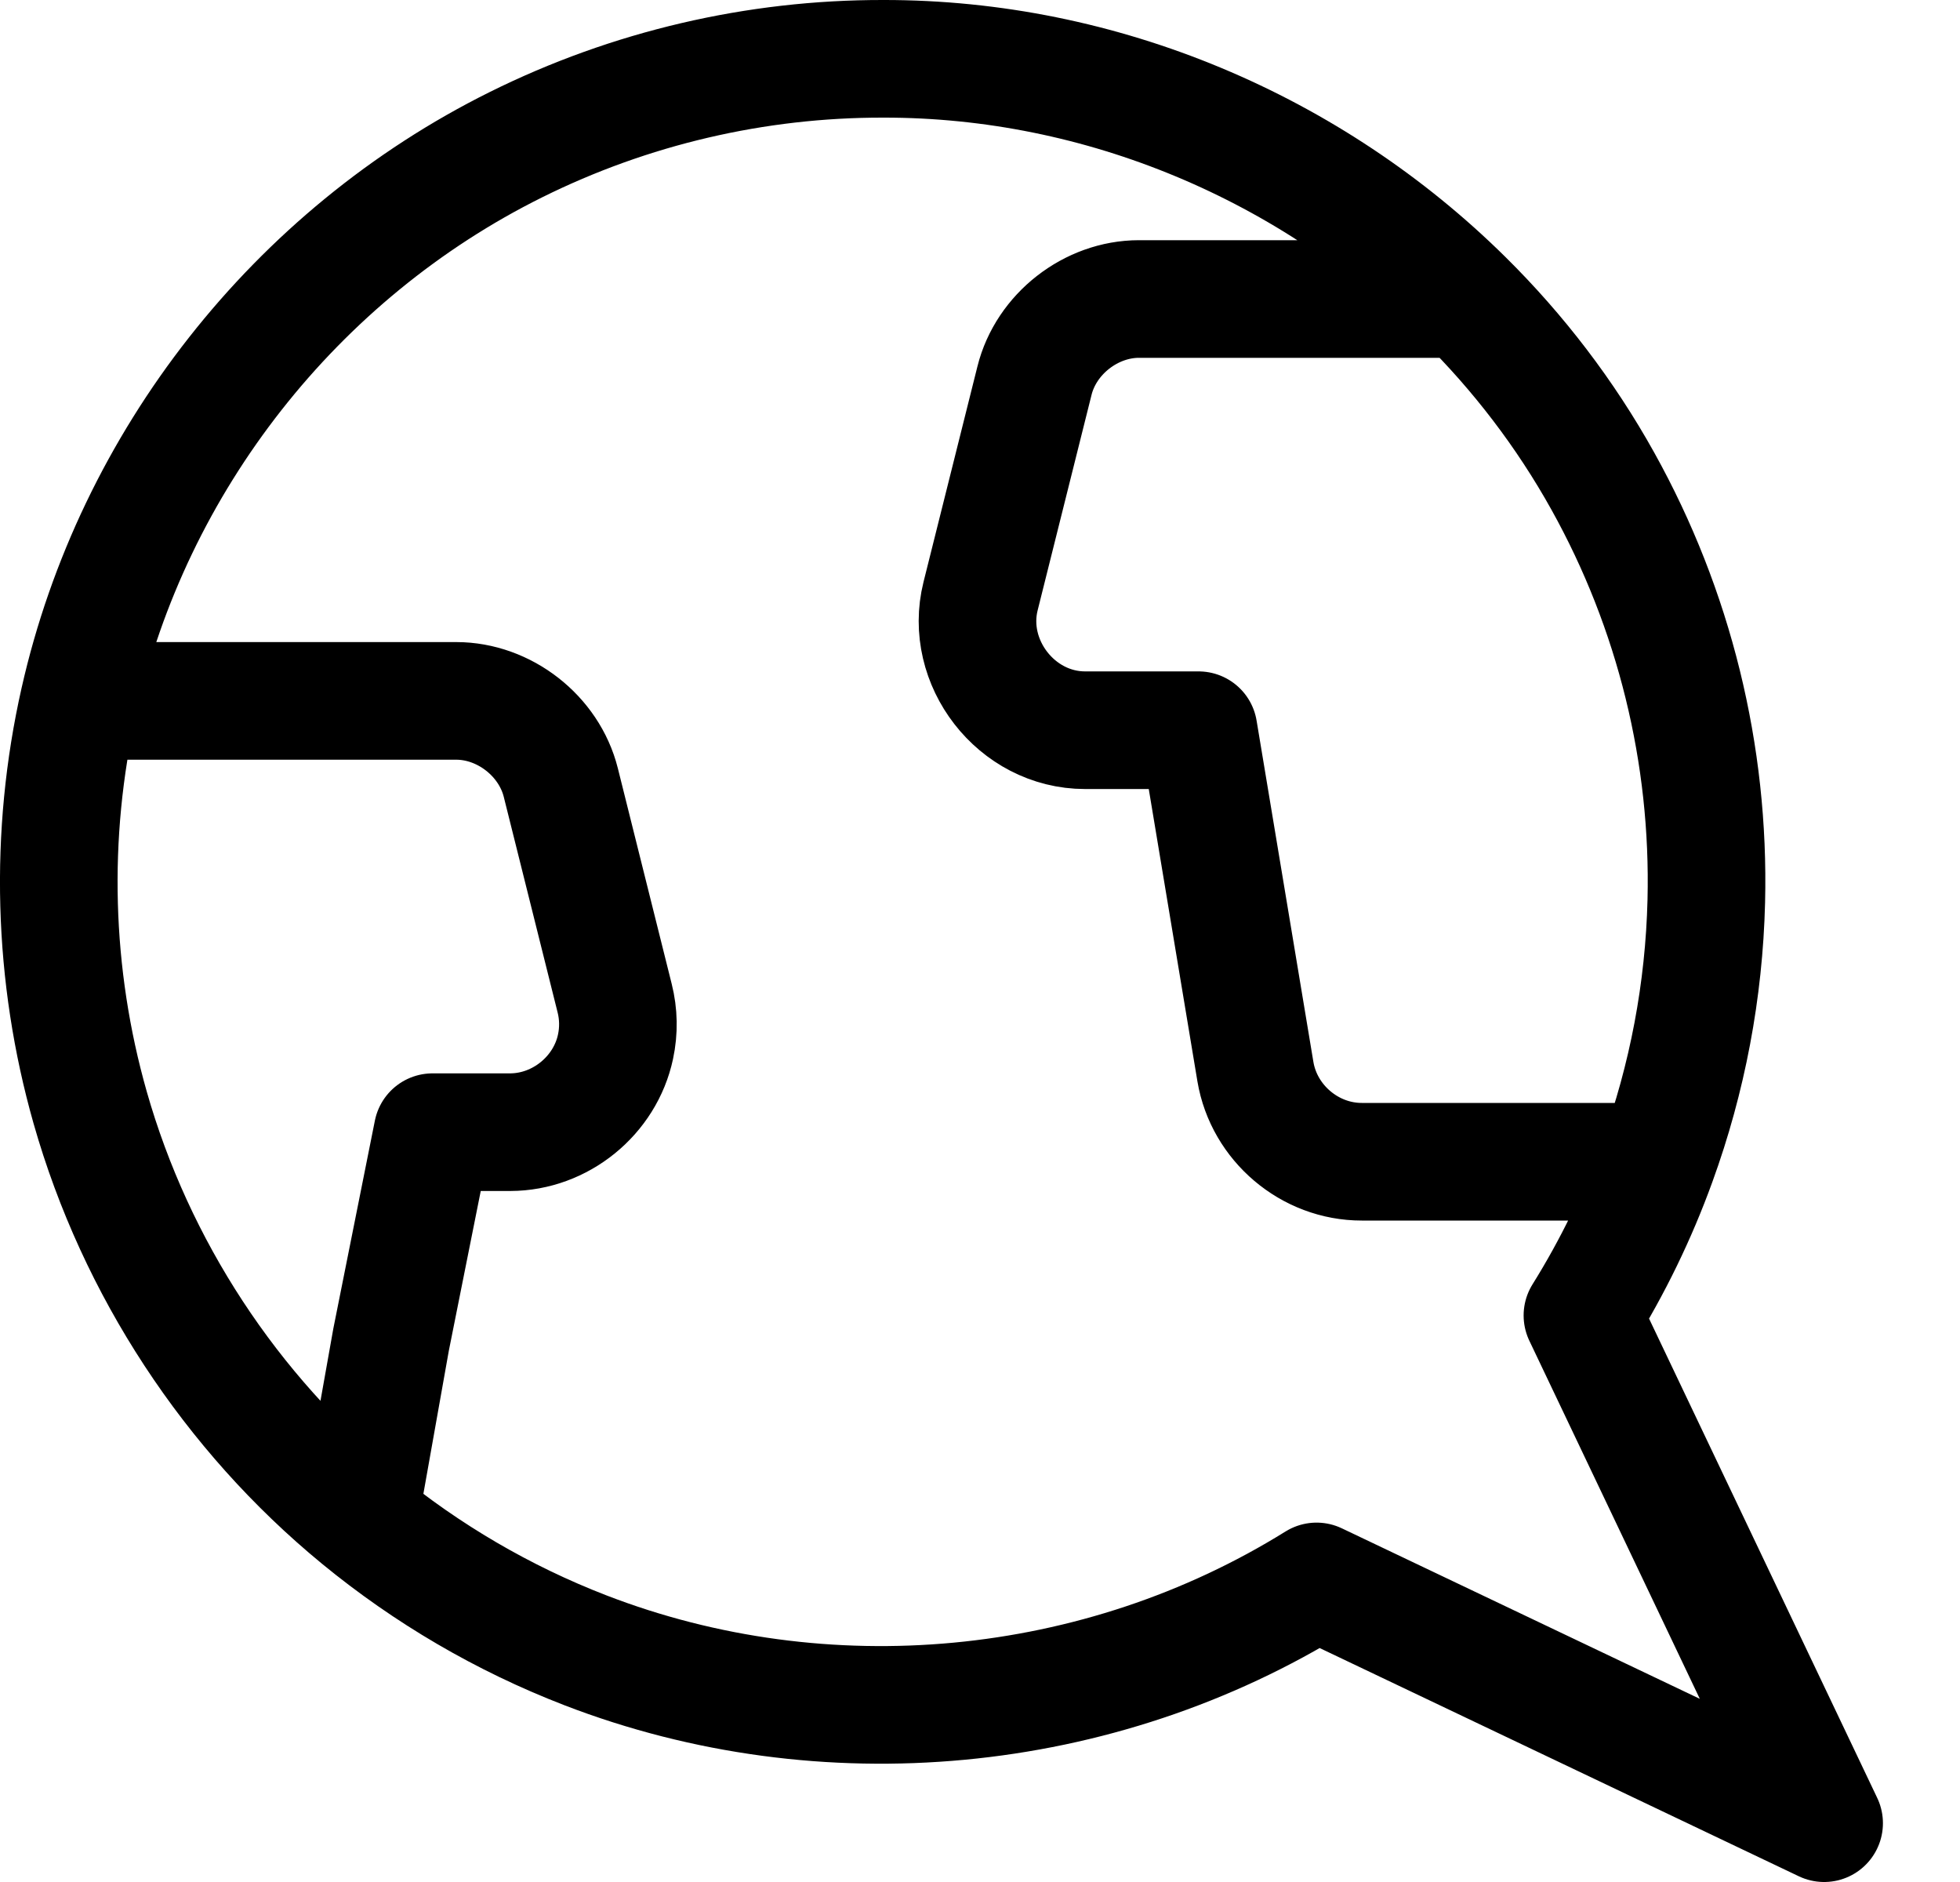 <svg width="25" height="24" viewBox="0 0 25 24" fill="none" xmlns="http://www.w3.org/2000/svg">
<path d="M1.007 8.938H5.819C6.432 8.938 7.004 9.384 7.153 9.979L7.84 12.729C7.891 12.931 7.895 13.143 7.851 13.348C7.719 13.971 7.148 14.437 6.507 14.438H5.517L4.988 17.085L4.583 19.362M1.007 8.938C0.621 10.646 0.67 12.436 1.15 14.124C1.732 16.168 2.942 18.014 4.583 19.362M1.007 8.938C1.697 5.88 3.773 3.239 6.581 1.845C8.037 1.122 9.642 0.747 11.267 0.75C14.055 0.746 16.729 1.887 18.677 3.813M4.583 19.362C5.446 20.071 6.418 20.64 7.466 21.045C10.515 22.222 14.018 21.893 16.793 20.167L23.267 23.25L20.184 16.775C20.571 16.154 20.89 15.497 21.137 14.815M21.137 14.815C21.523 13.753 21.736 12.631 21.764 11.491C21.81 9.621 21.355 7.772 20.445 6.137C19.965 5.274 19.366 4.494 18.677 3.813M21.137 14.815H17.37C16.706 14.816 16.123 14.321 16.013 13.667L15.288 9.312H13.841C12.961 9.312 12.297 8.445 12.507 7.604L13.195 4.854C13.343 4.259 13.915 3.813 14.528 3.813H18.677" stroke="black" stroke-width="1.5" stroke-linecap="round" stroke-linejoin="round"/>
</svg>

